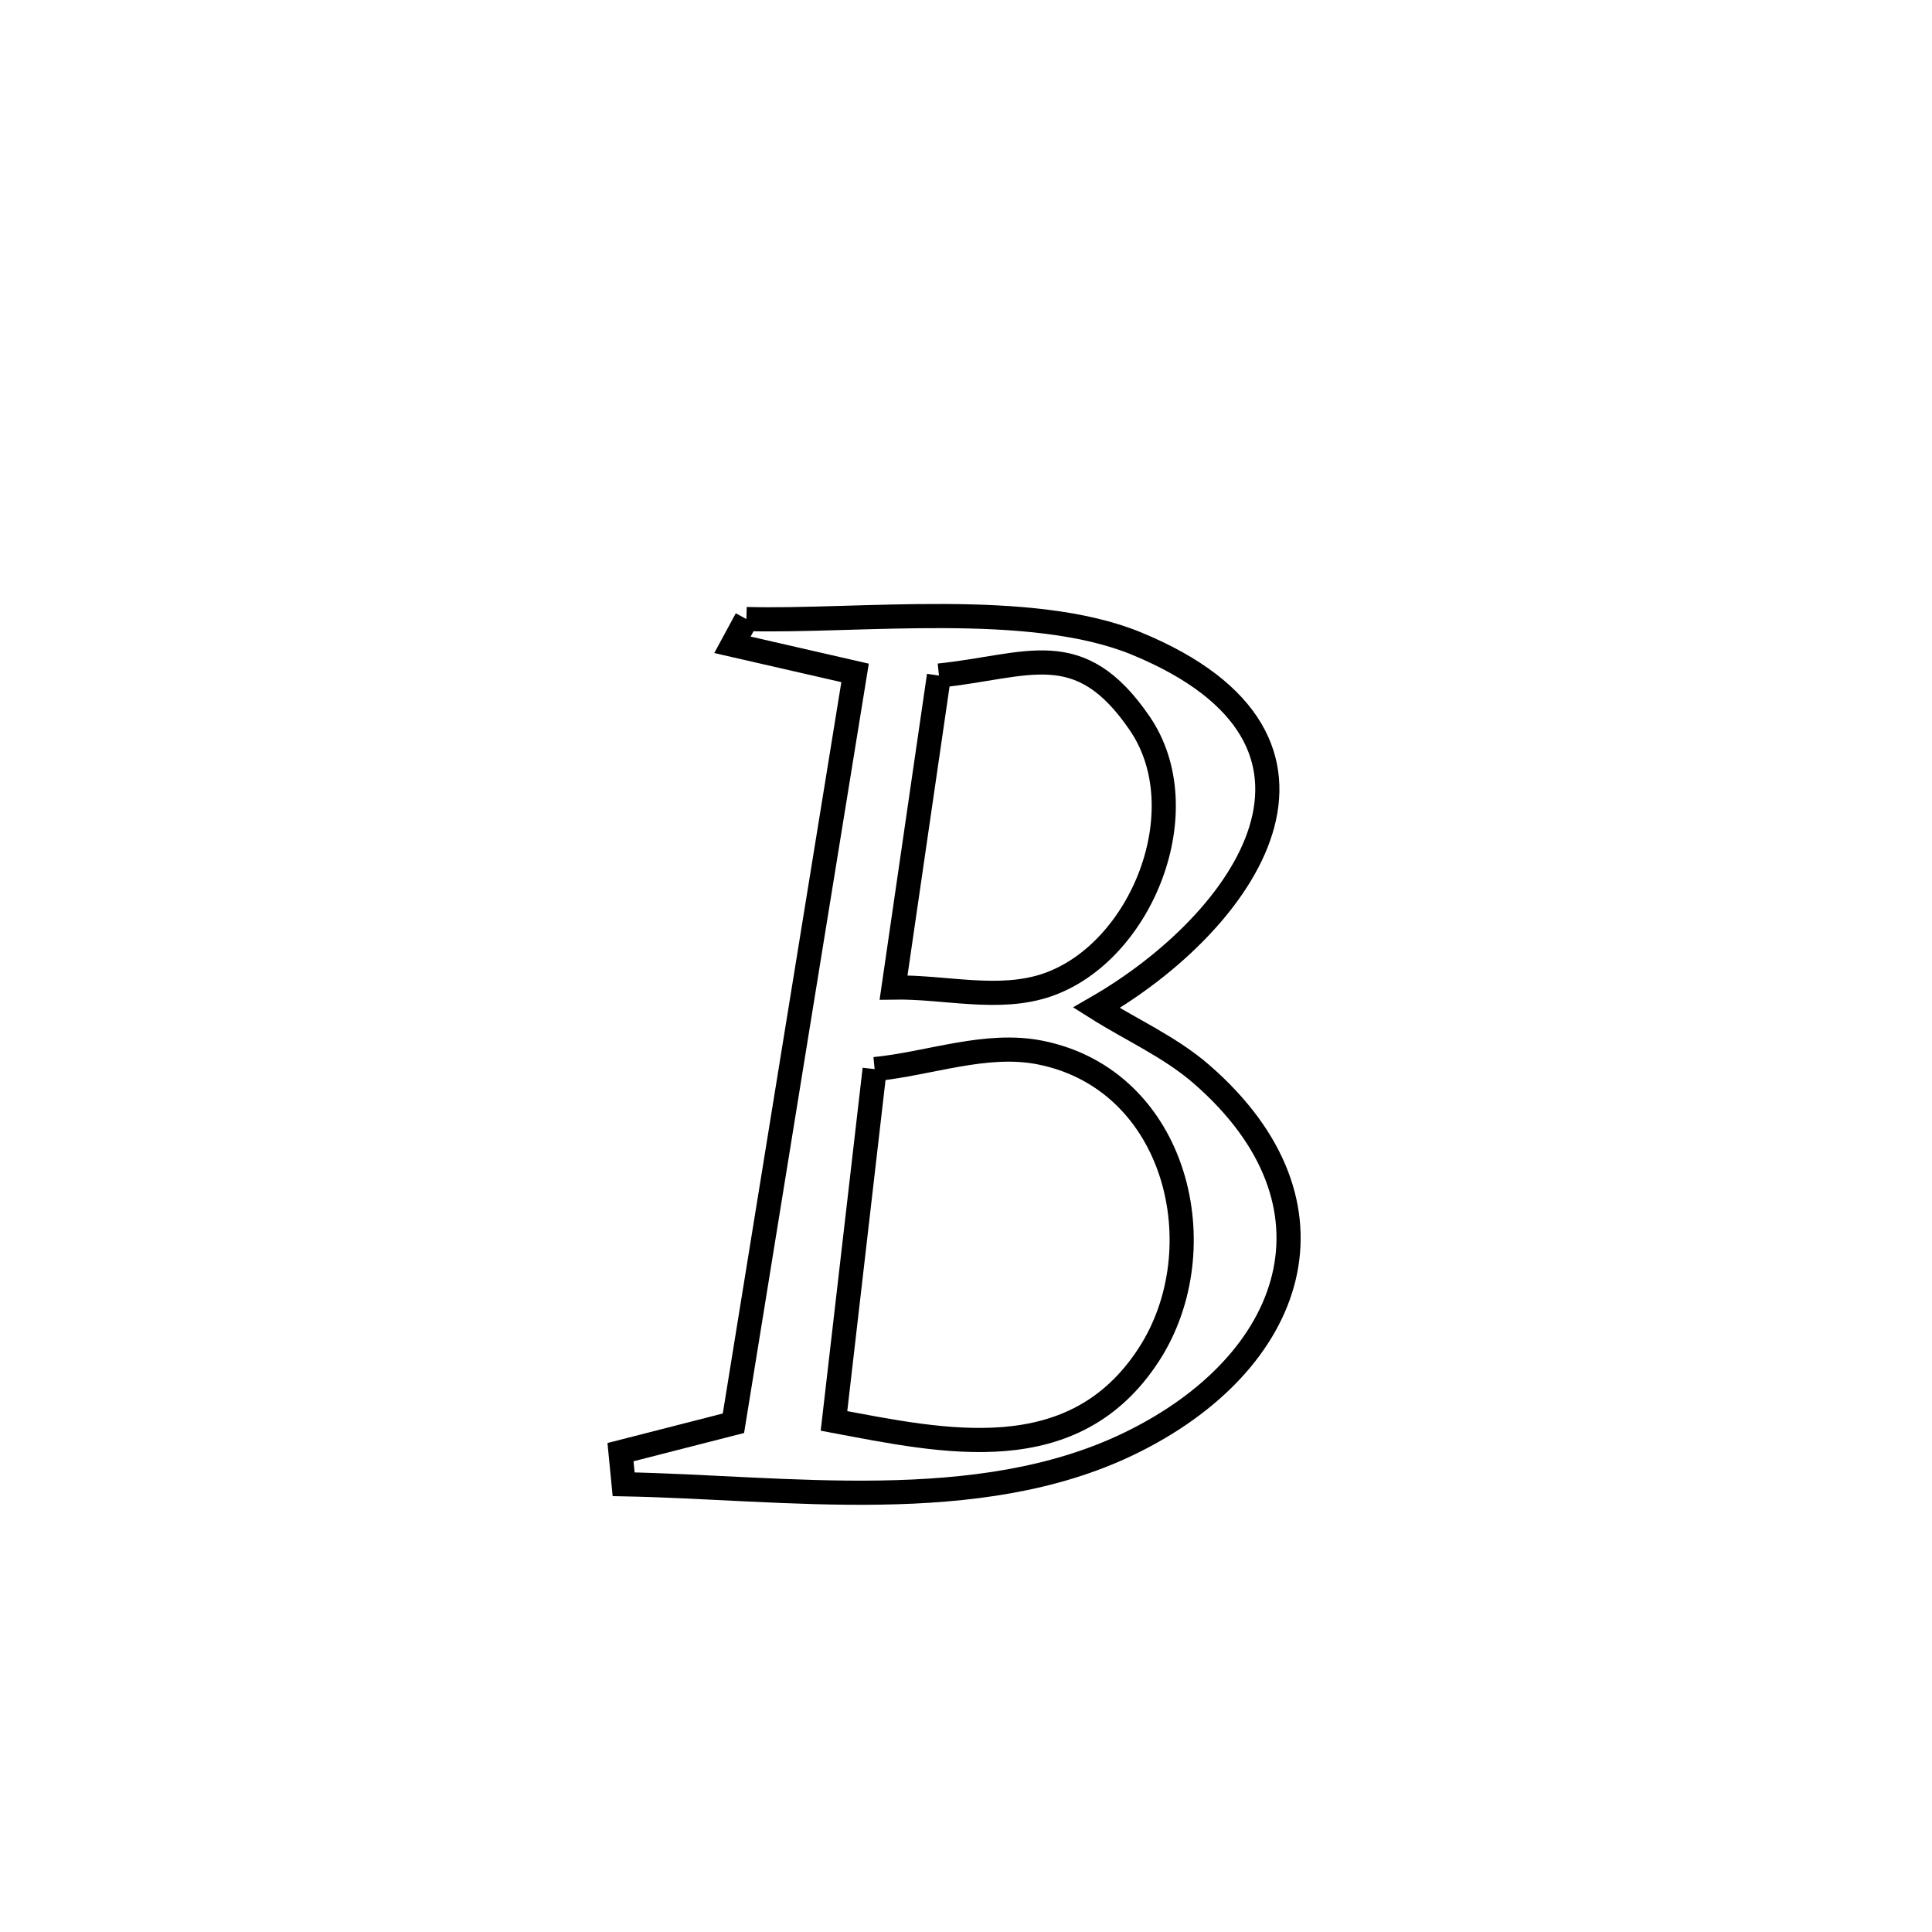 <svg xmlns="http://www.w3.org/2000/svg" viewBox="0.0 0.0 24.0 24.0" height="200px" width="200px"><path fill="none" stroke="black" stroke-width=".3" stroke-opacity="1.0"  filling="0" d="M9.272 7.69 L9.272 7.69 C10.668 7.727 12.806 7.452 14.122 7.996 C17.049 9.206 15.473 11.452 13.62 12.519 L13.62 12.519 C14.055 12.794 14.536 13.006 14.925 13.344 C16.784 14.96 16.093 16.933 14.03 17.932 C12.147 18.844 9.761 18.476 7.747 18.438 L7.747 18.438 C7.734 18.305 7.721 18.172 7.708 18.039 L7.708 18.039 C8.175 17.919 8.643 17.799 9.111 17.68 L9.111 17.68 C9.363 16.126 9.615 14.573 9.866 13.019 C10.118 11.466 10.37 9.912 10.622 8.359 L10.622 8.359 C10.114 8.242 9.607 8.126 9.099 8.01 L9.099 8.01 C9.157 7.903 9.214 7.797 9.272 7.69 L9.272 7.69"></path>
<path fill="none" stroke="black" stroke-width=".3" stroke-opacity="1.0"  filling="0" d="M11.664 8.392 L11.664 8.392 C12.772 8.278 13.405 7.883 14.158 8.986 C14.892 10.059 14.183 11.828 13.013 12.234 C12.411 12.443 11.738 12.256 11.1 12.267 L11.1 12.267 C11.184 11.684 11.575 9.001 11.664 8.392 L11.664 8.392"></path>
<path fill="none" stroke="black" stroke-width=".3" stroke-opacity="1.0"  filling="0" d="M10.865 13.281 L10.865 13.281 C11.552 13.213 12.249 12.94 12.925 13.076 C14.628 13.419 15.12 15.515 14.274 16.823 C13.339 18.27 11.725 17.907 10.36 17.651 L10.36 17.651 C10.528 16.194 10.696 14.738 10.865 13.281 L10.865 13.281"></path></svg>
